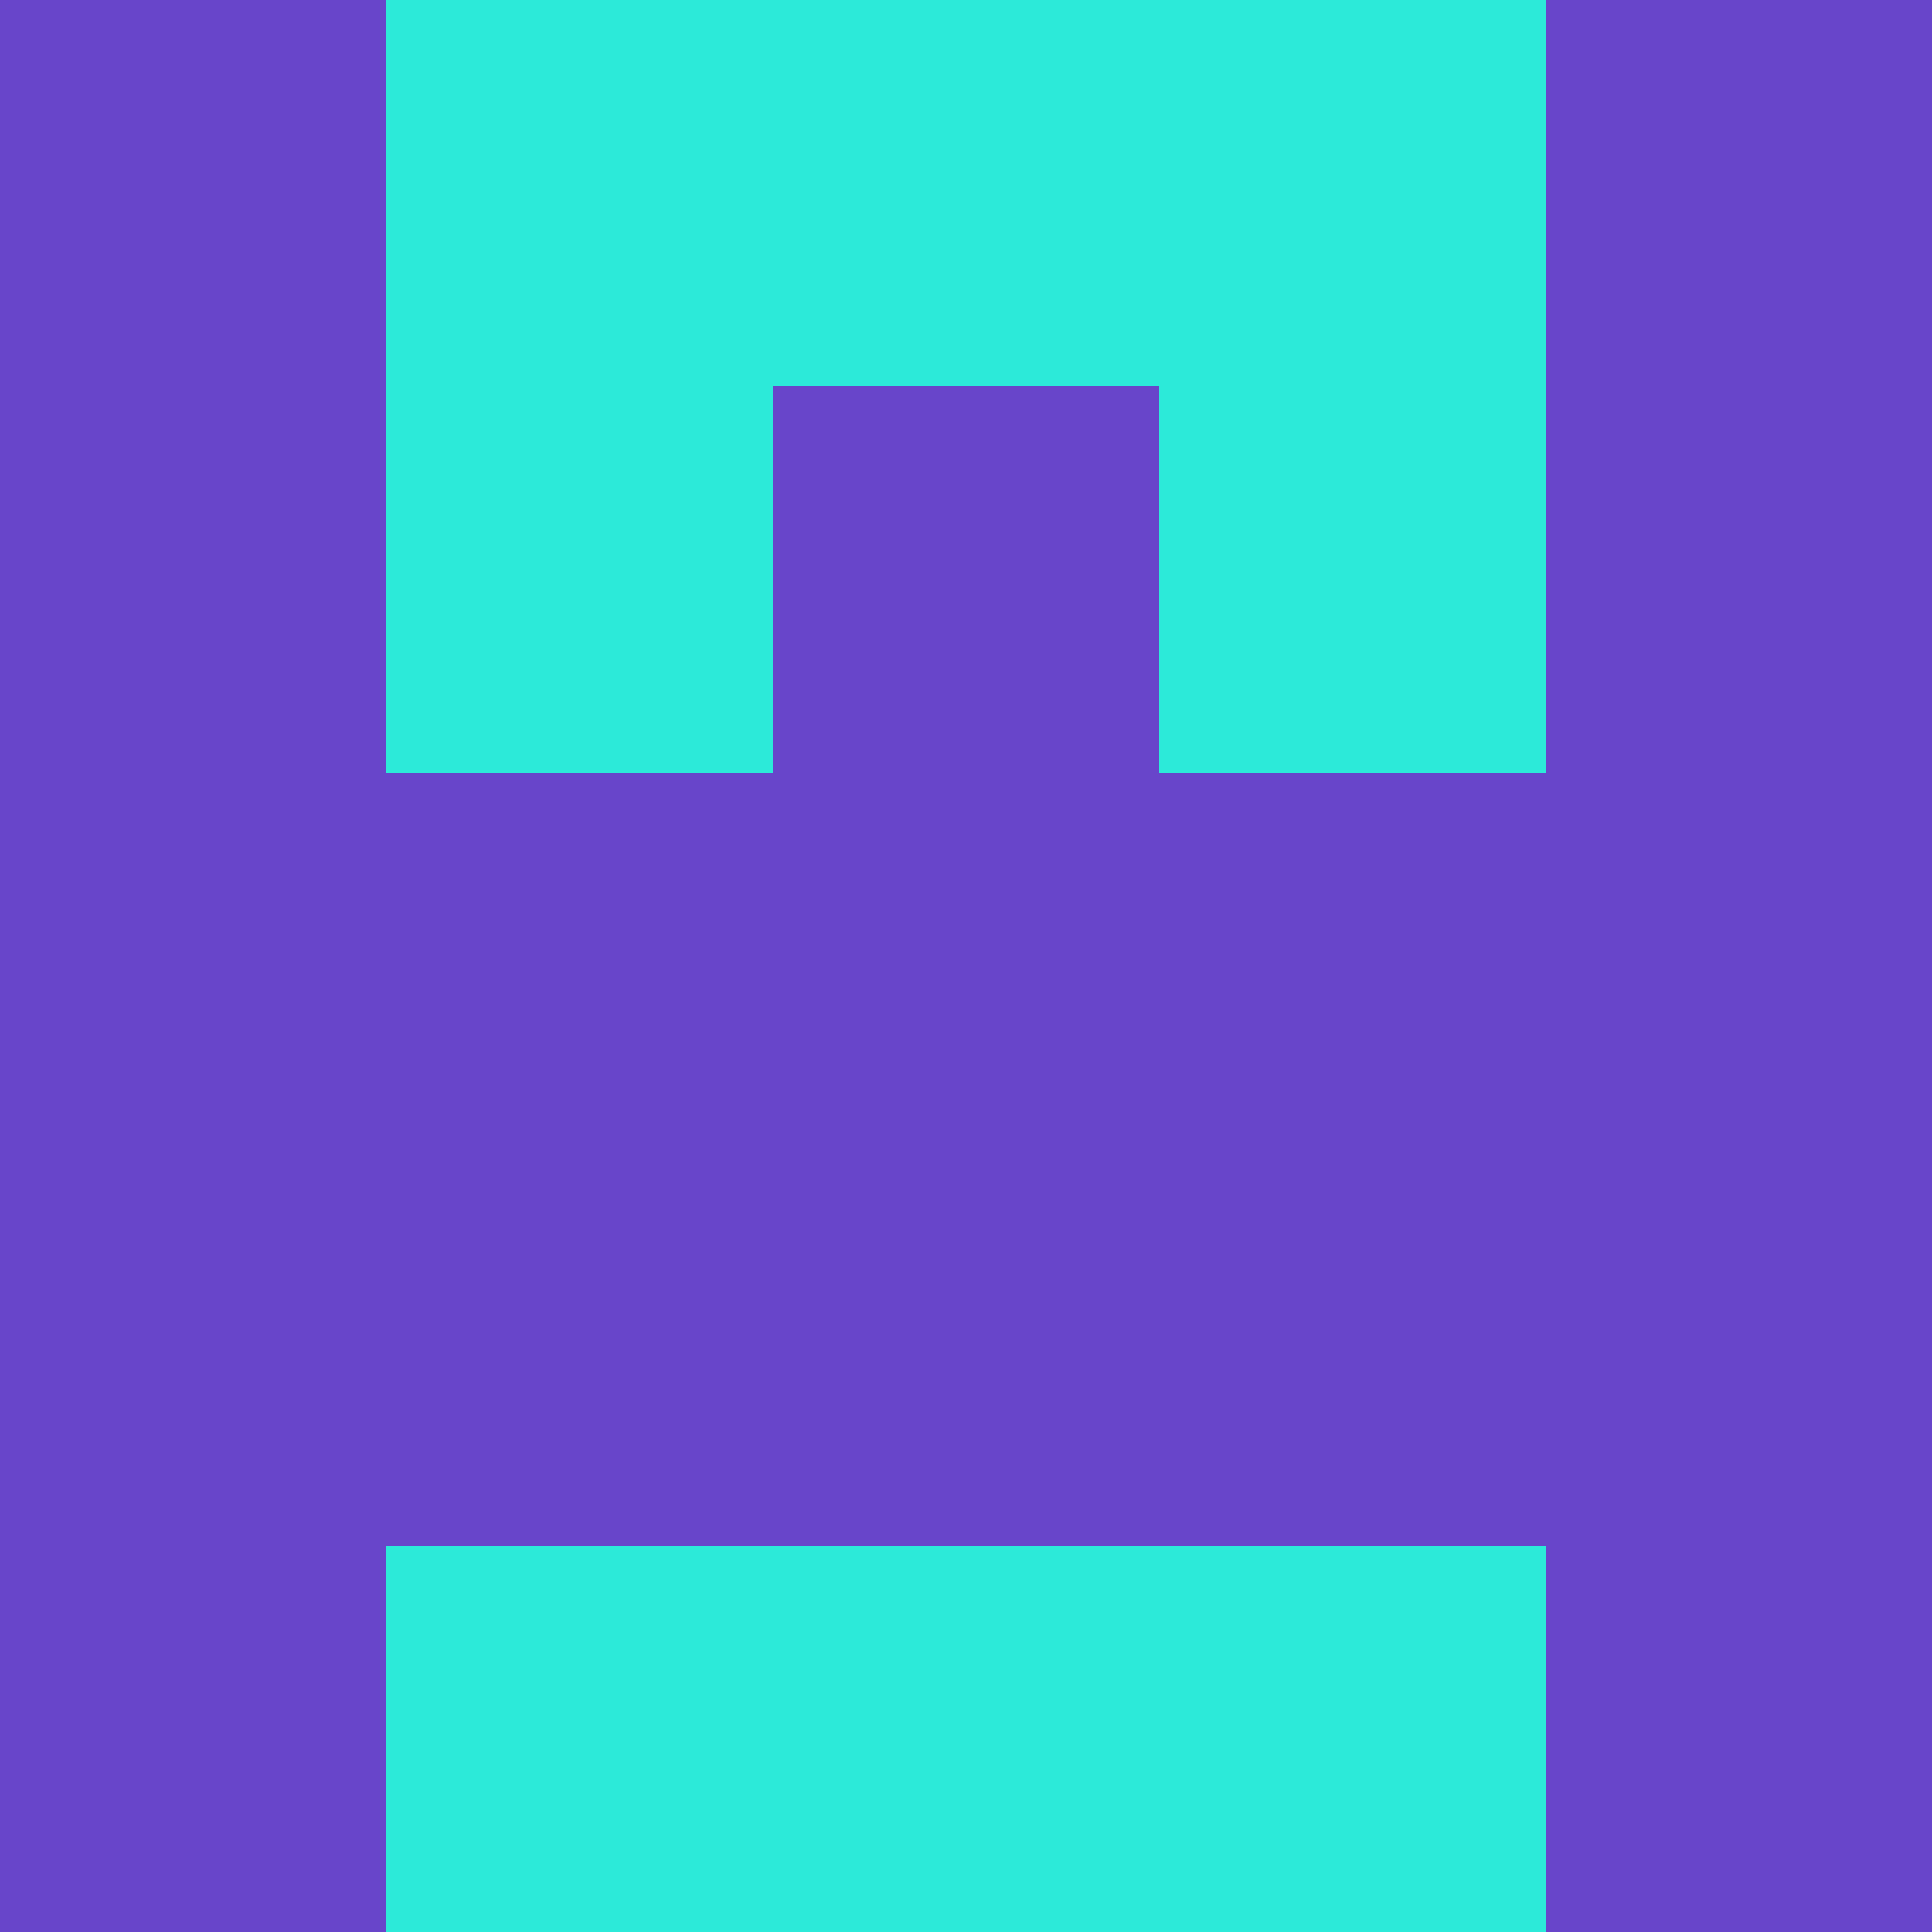 <?xml version="1.0" encoding="utf-8"?>
<!DOCTYPE svg PUBLIC "-//W3C//DTD SVG 20010904//EN"
        "http://www.w3.org/TR/2001/REC-SVG-20010904/DTD/svg10.dtd">

<svg viewBox="0 0 5 5"
     xmlns="http://www.w3.org/2000/svg"
     xmlns:xlink="http://www.w3.org/1999/xlink">

            <rect x ="0" y="0"
          width="1" height="1"
          fill="#6845CA"></rect>
        <rect x ="4" y="0"
          width="1" height="1"
          fill="#6845CA"></rect>
        <rect x ="1" y="0"
          width="1" height="1"
          fill="#2CEAD9"></rect>
        <rect x ="3" y="0"
          width="1" height="1"
          fill="#2CEAD9"></rect>
        <rect x ="2" y="0"
          width="1" height="1"
          fill="#2CEAD9"></rect>
                <rect x ="0" y="1"
          width="1" height="1"
          fill="#6845CA"></rect>
        <rect x ="4" y="1"
          width="1" height="1"
          fill="#6845CA"></rect>
        <rect x ="1" y="1"
          width="1" height="1"
          fill="#2CEAD9"></rect>
        <rect x ="3" y="1"
          width="1" height="1"
          fill="#2CEAD9"></rect>
        <rect x ="2" y="1"
          width="1" height="1"
          fill="#6845CA"></rect>
                <rect x ="0" y="2"
          width="1" height="1"
          fill="#6845CA"></rect>
        <rect x ="4" y="2"
          width="1" height="1"
          fill="#6845CA"></rect>
        <rect x ="1" y="2"
          width="1" height="1"
          fill="#6845CA"></rect>
        <rect x ="3" y="2"
          width="1" height="1"
          fill="#6845CA"></rect>
        <rect x ="2" y="2"
          width="1" height="1"
          fill="#6845CA"></rect>
                <rect x ="0" y="3"
          width="1" height="1"
          fill="#6845CA"></rect>
        <rect x ="4" y="3"
          width="1" height="1"
          fill="#6845CA"></rect>
        <rect x ="1" y="3"
          width="1" height="1"
          fill="#6845CA"></rect>
        <rect x ="3" y="3"
          width="1" height="1"
          fill="#6845CA"></rect>
        <rect x ="2" y="3"
          width="1" height="1"
          fill="#6845CA"></rect>
                <rect x ="0" y="4"
          width="1" height="1"
          fill="#6845CA"></rect>
        <rect x ="4" y="4"
          width="1" height="1"
          fill="#6845CA"></rect>
        <rect x ="1" y="4"
          width="1" height="1"
          fill="#2CEAD9"></rect>
        <rect x ="3" y="4"
          width="1" height="1"
          fill="#2CEAD9"></rect>
        <rect x ="2" y="4"
          width="1" height="1"
          fill="#2CEAD9"></rect>
        </svg>

